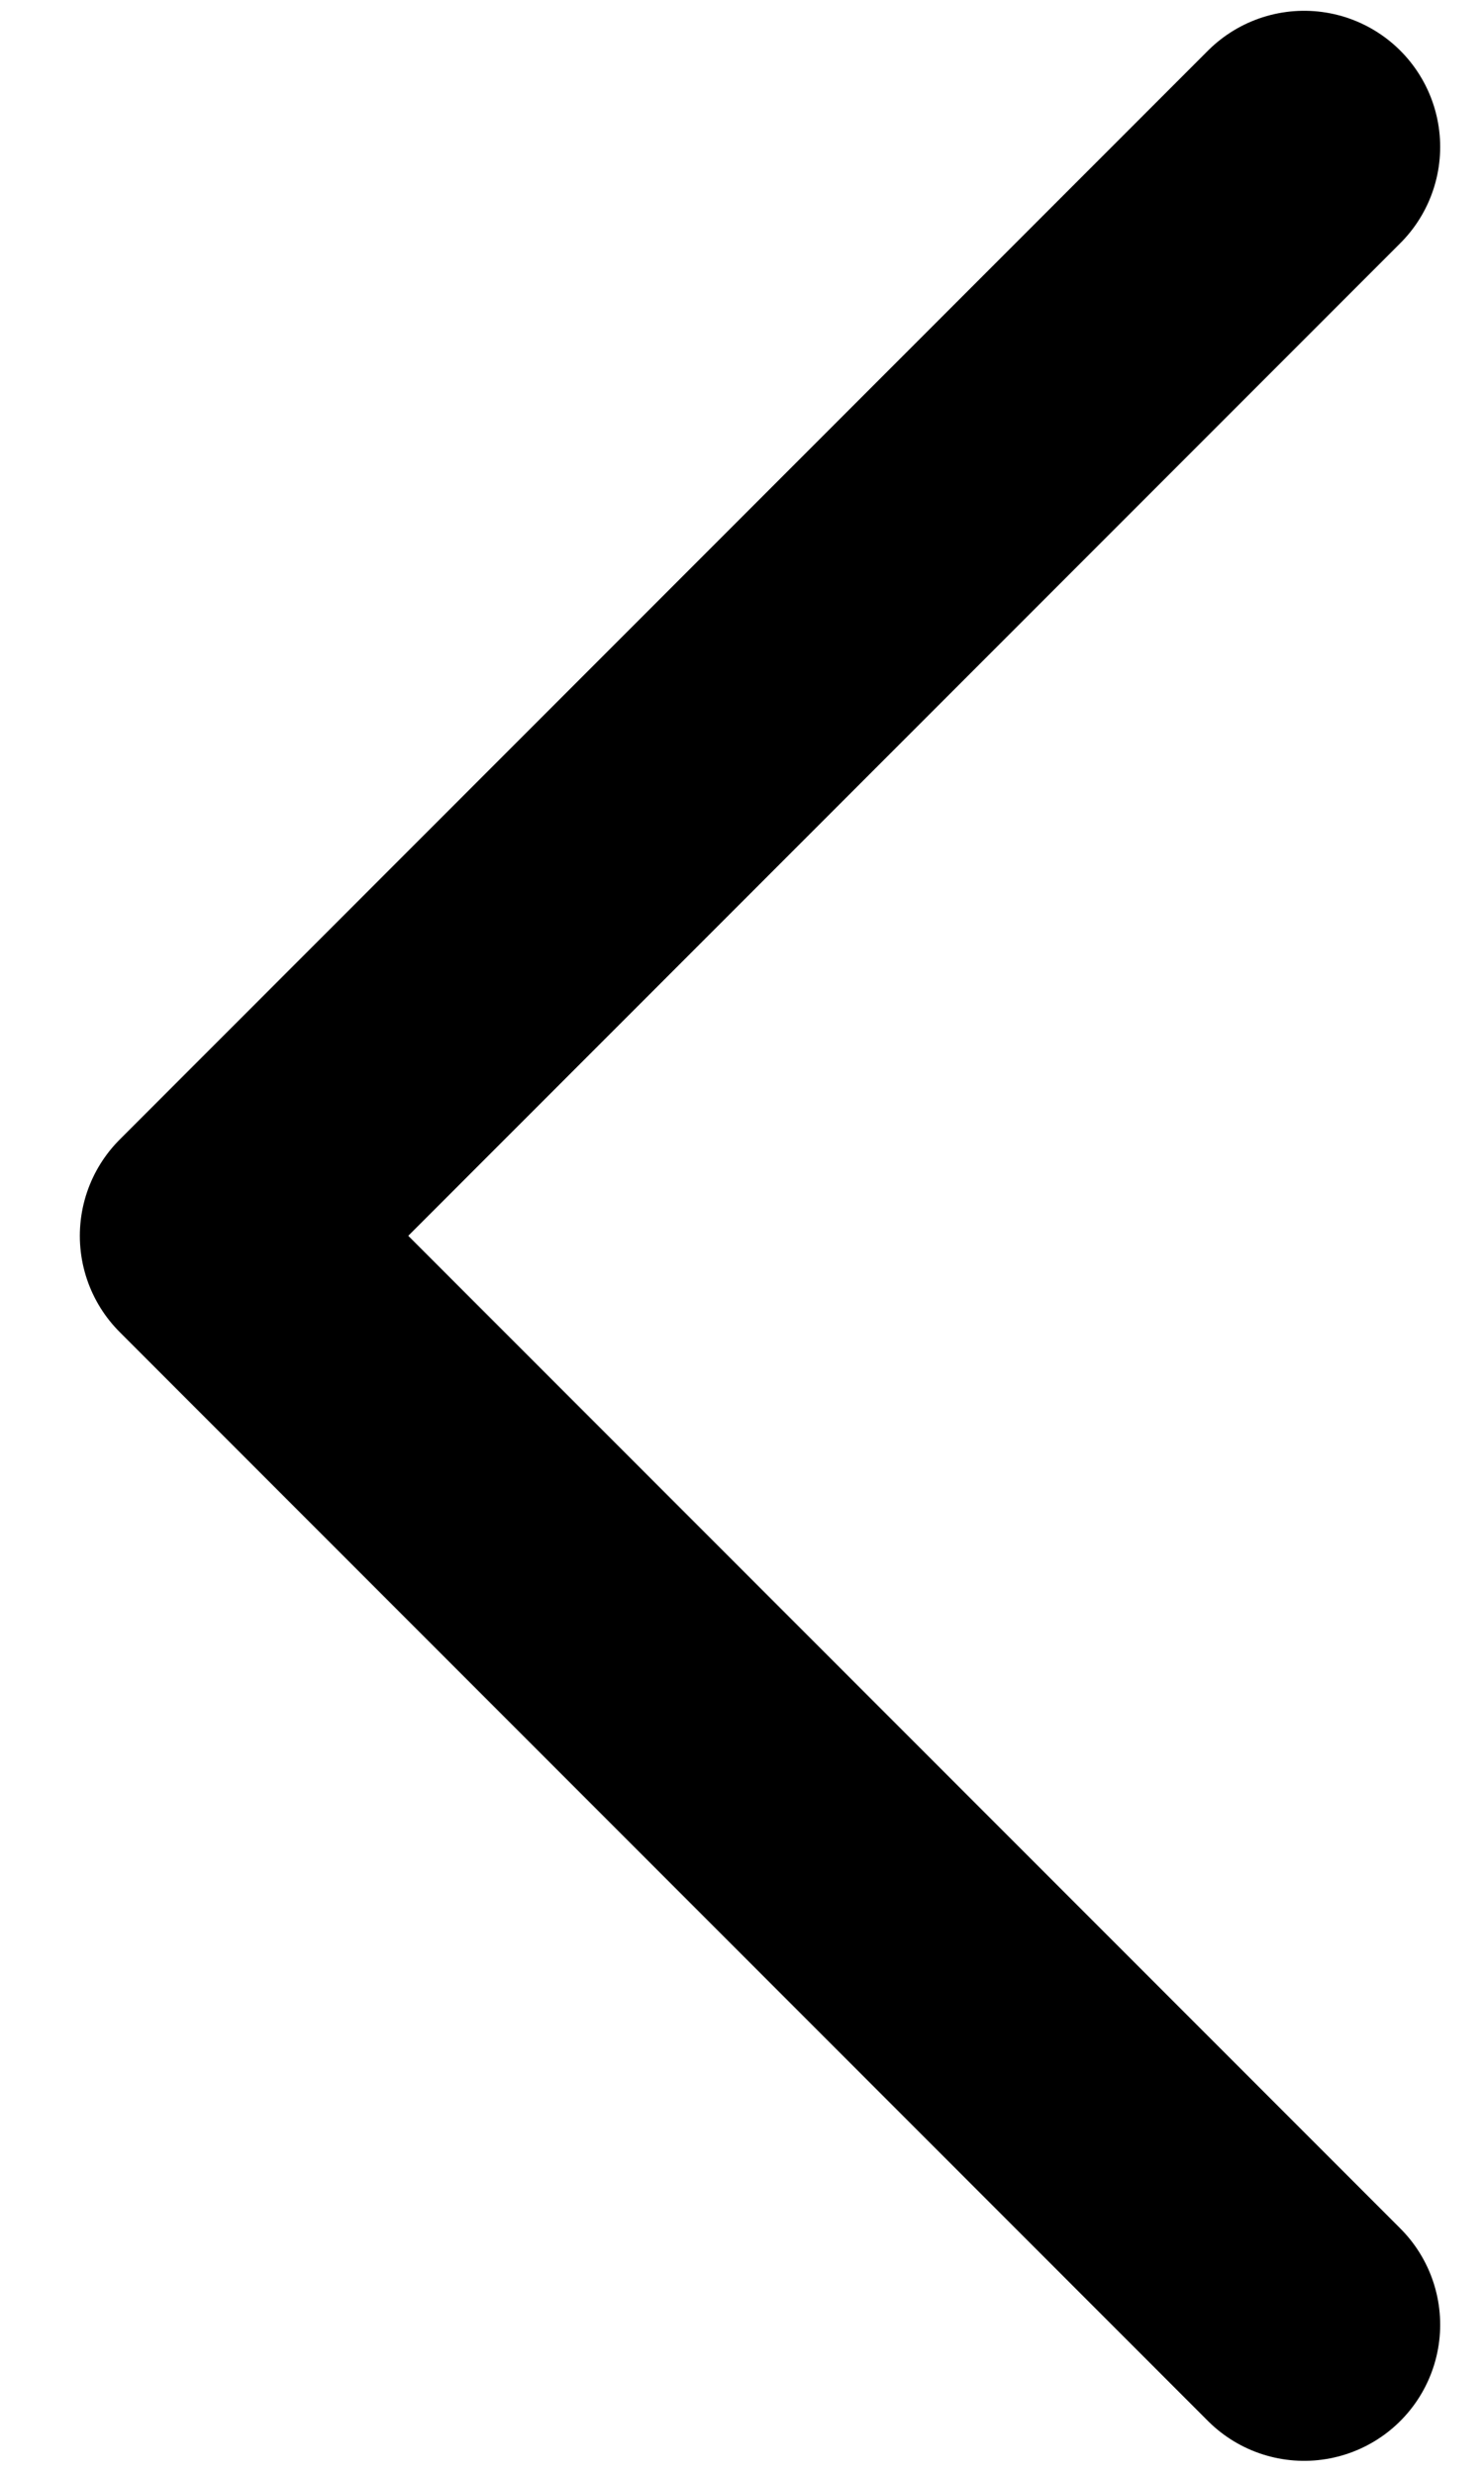 <svg width="15" height="25" viewBox="0 0 15 25" fill="none" xmlns="http://www.w3.org/2000/svg">
<path d="M13.182 1.484L2.182 12.484L13.182 23.484" stroke="black" stroke-width="2.75" stroke-linecap="round" stroke-linejoin="round"/>
</svg>
